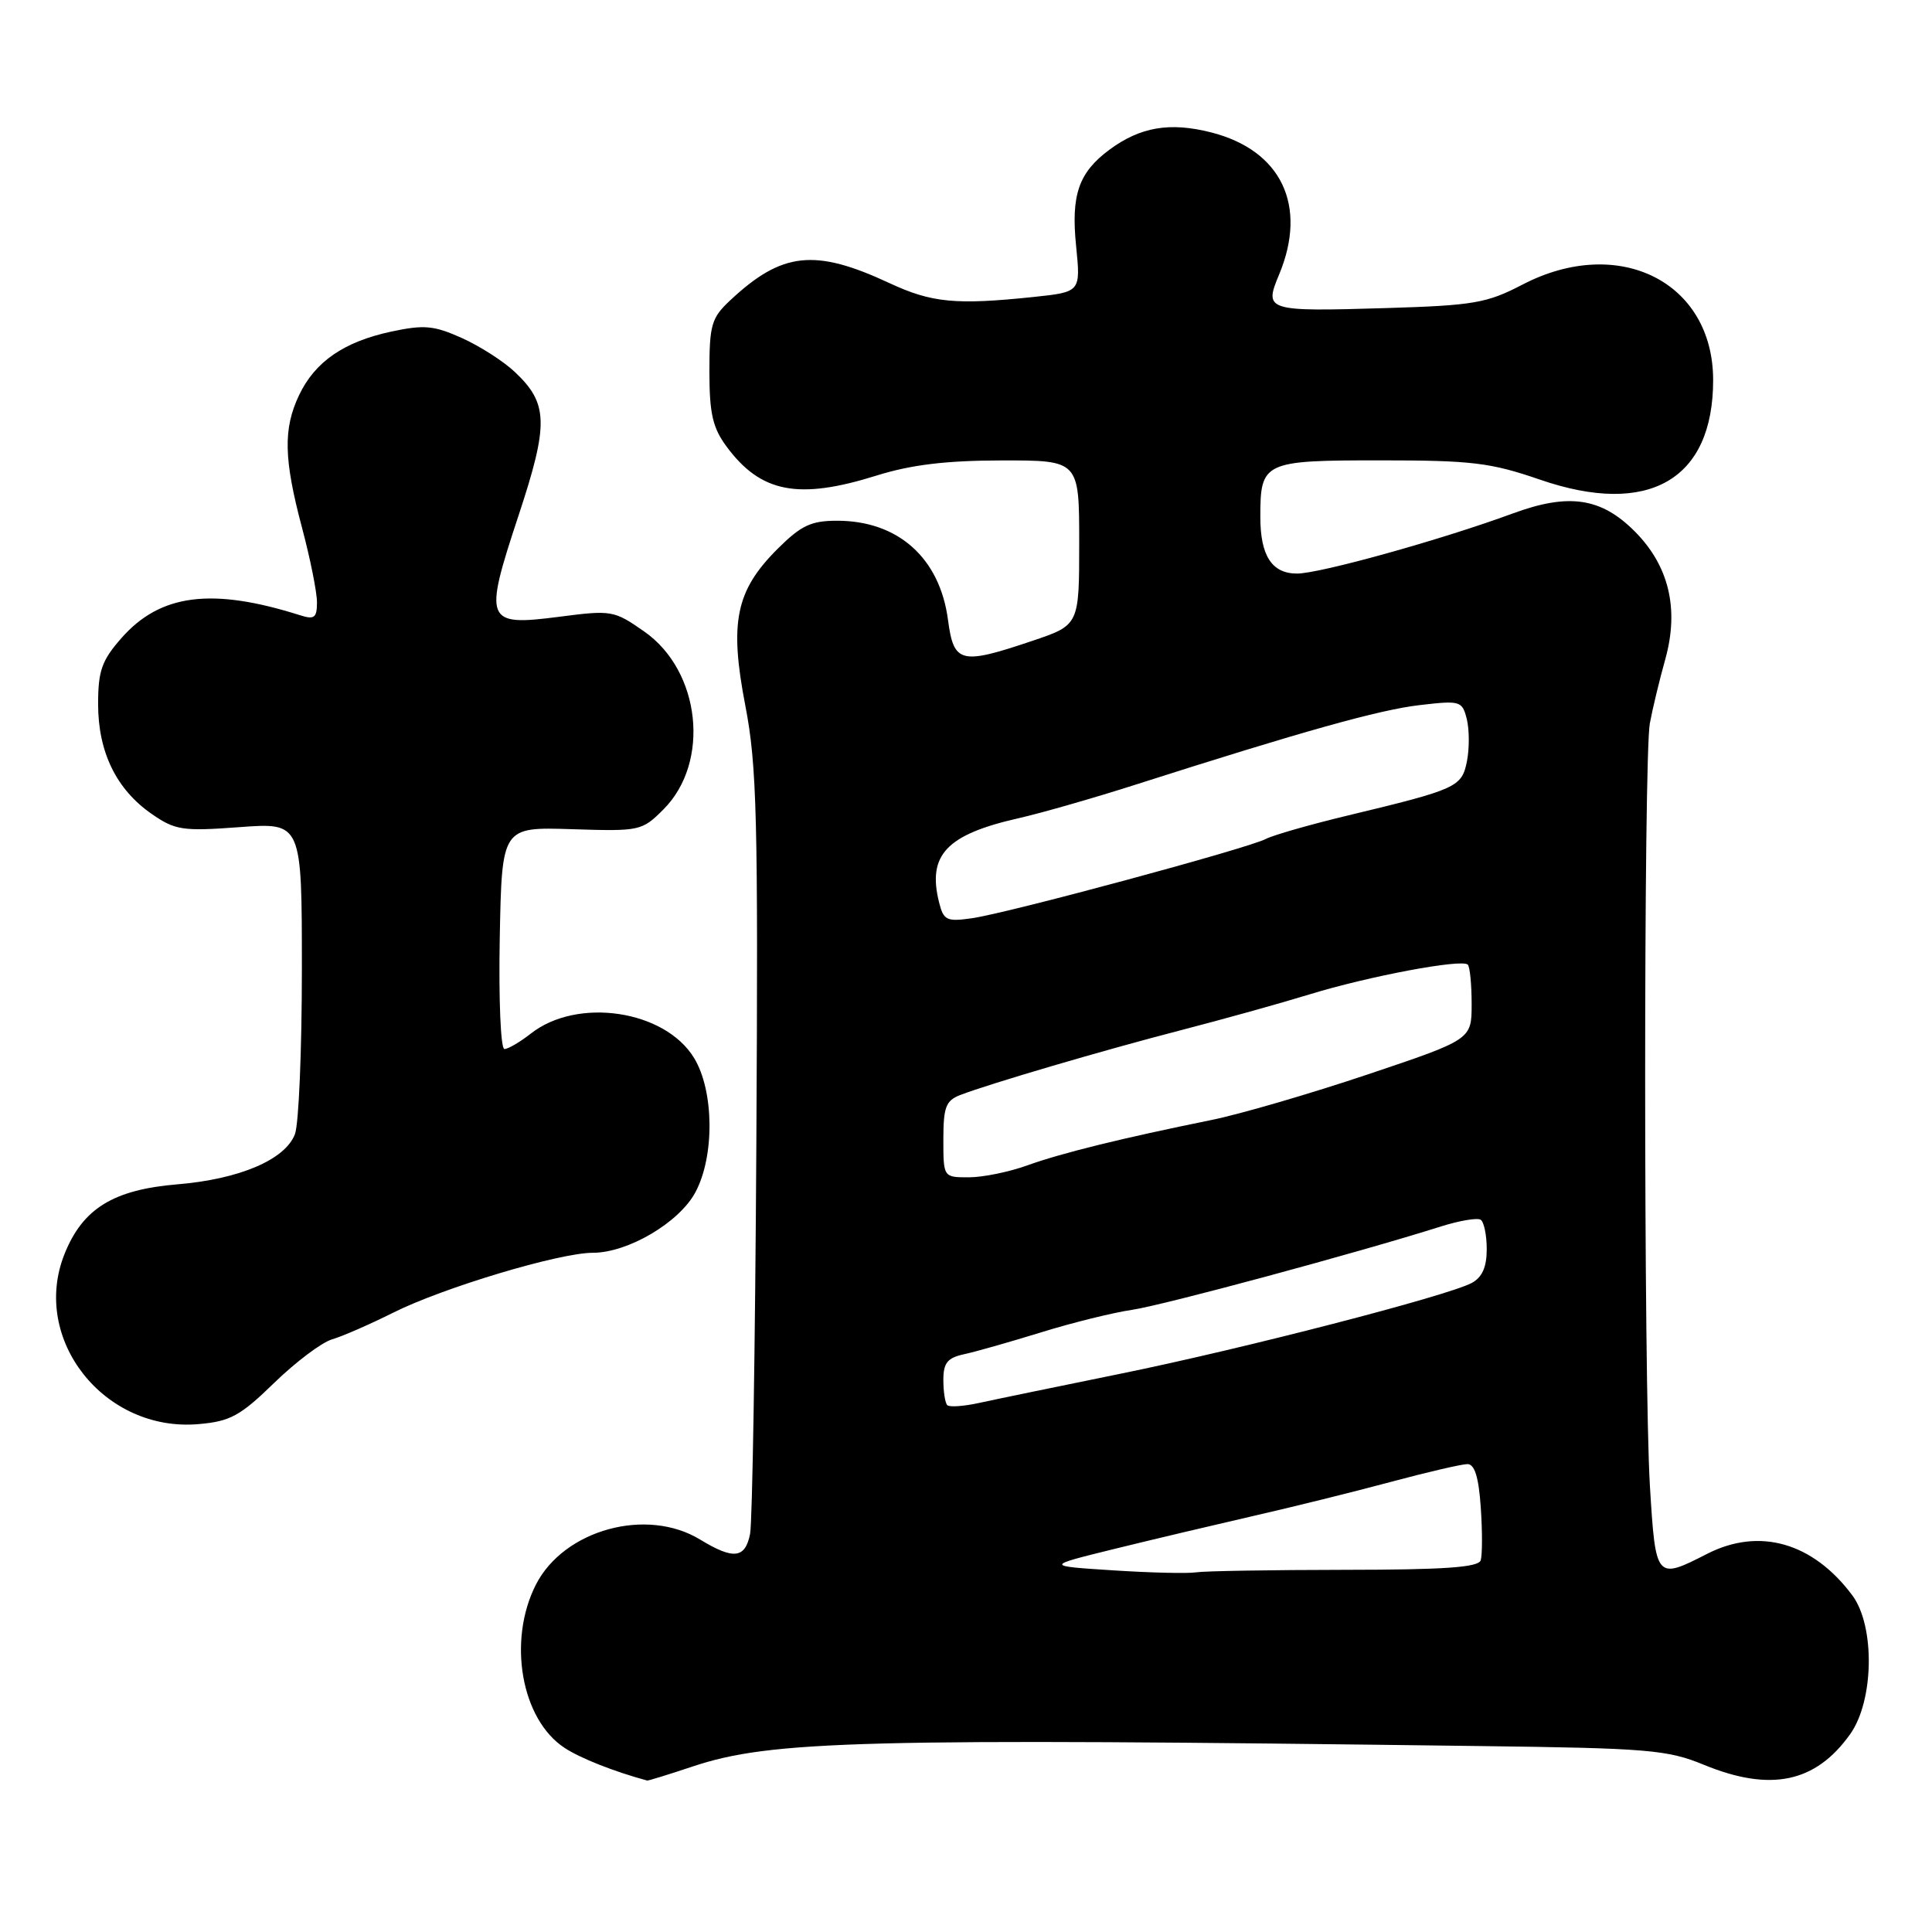 <?xml version="1.0" encoding="UTF-8" standalone="no"?>
<!DOCTYPE svg PUBLIC "-//W3C//DTD SVG 1.1//EN" "http://www.w3.org/Graphics/SVG/1.1/DTD/svg11.dtd" >
<svg xmlns="http://www.w3.org/2000/svg" xmlns:xlink="http://www.w3.org/1999/xlink" version="1.1" viewBox="0 0 256 256">
 <g >
 <path fill="currentColor"
d=" M 91.75 234.08 C 102.12 230.61 114.16 230.30 196.00 231.36 C 218.41 231.64 220.95 231.86 225.76 233.84 C 234.60 237.47 240.57 236.23 245.16 229.78 C 248.32 225.34 248.47 215.46 245.44 211.39 C 240.22 204.39 233.13 202.36 226.21 205.89 C 219.42 209.36 219.38 209.31 218.62 196.87 C 217.79 183.11 217.78 100.46 218.61 95.86 C 218.95 94.01 219.87 90.16 220.67 87.31 C 222.51 80.66 221.14 74.94 216.59 70.39 C 212.13 65.93 207.85 65.31 200.44 68.04 C 191.02 71.51 174.91 76.00 171.86 76.00 C 168.53 76.00 167.00 73.64 167.00 68.50 C 167.00 61.19 167.40 61.00 182.86 61.00 C 195.05 61.00 197.51 61.30 204.07 63.56 C 218.45 68.51 227.01 63.58 227.00 50.35 C 226.99 37.34 214.47 31.08 201.72 37.72 C 197.01 40.17 195.26 40.47 183.73 40.82 C 167.78 41.30 167.47 41.20 169.48 36.40 C 173.30 27.25 169.79 19.91 160.47 17.54 C 155.00 16.15 151.09 16.82 147.00 19.84 C 142.93 22.86 141.90 25.82 142.59 32.60 C 143.20 38.69 143.20 38.69 136.95 39.35 C 126.64 40.43 123.45 40.12 117.85 37.51 C 107.96 32.90 103.62 33.37 96.75 39.80 C 94.27 42.12 94.00 43.04 94.00 49.23 C 94.00 54.76 94.43 56.67 96.25 59.14 C 100.79 65.30 105.77 66.27 116.16 63.01 C 120.74 61.58 125.35 61.02 132.75 61.01 C 143.00 61.00 143.00 61.00 143.00 71.91 C 143.00 82.82 143.00 82.82 136.81 84.91 C 127.26 88.13 126.38 87.91 125.61 82.11 C 124.52 73.93 119.00 69.00 110.93 69.00 C 107.45 69.00 106.15 69.62 102.99 72.77 C 97.49 78.28 96.63 82.47 98.76 93.50 C 100.29 101.43 100.47 108.32 100.22 151.50 C 100.07 178.45 99.69 201.74 99.39 203.25 C 98.74 206.52 97.19 206.69 92.77 204.00 C 85.69 199.68 74.73 202.69 71.01 209.97 C 67.23 217.40 69.06 227.85 74.82 231.61 C 76.88 232.97 81.38 234.75 85.75 235.93 C 85.88 235.97 88.58 235.14 91.75 234.08 Z  M 36.33 183.24 C 39.17 180.48 42.62 177.88 44.00 177.47 C 45.38 177.07 49.01 175.48 52.07 173.95 C 58.68 170.63 74.12 166.00 78.55 166.00 C 83.20 166.00 89.99 162.00 92.14 157.99 C 94.71 153.21 94.62 144.53 91.97 140.19 C 88.10 133.83 76.50 132.10 70.33 136.96 C 68.90 138.08 67.33 139.00 66.84 139.00 C 66.34 139.00 66.07 132.45 66.22 124.29 C 66.50 109.58 66.50 109.58 75.74 109.87 C 84.80 110.16 85.05 110.11 87.91 107.25 C 94.15 101.01 92.85 88.92 85.38 83.69 C 81.36 80.88 81.06 80.82 74.07 81.73 C 64.29 82.99 64.05 82.40 68.70 68.34 C 72.73 56.14 72.66 53.47 68.21 49.28 C 66.72 47.87 63.56 45.85 61.20 44.79 C 57.48 43.12 56.19 43.01 51.83 43.94 C 45.56 45.29 41.73 47.93 39.62 52.38 C 37.51 56.83 37.60 60.83 40.02 69.93 C 41.11 74.02 42.00 78.46 42.00 79.80 C 42.00 81.87 41.66 82.13 39.75 81.52 C 28.07 77.82 21.23 78.70 16.09 84.55 C 13.48 87.52 13.00 88.88 13.00 93.30 C 13.00 99.65 15.42 104.61 20.10 107.85 C 23.22 110.01 24.18 110.16 31.75 109.60 C 40.00 108.99 40.00 108.99 40.00 128.43 C 40.00 139.12 39.59 148.96 39.08 150.28 C 37.80 153.66 31.73 156.25 23.50 156.93 C 15.01 157.64 10.96 160.14 8.55 166.16 C 4.04 177.43 13.80 189.81 26.33 188.70 C 30.51 188.34 31.84 187.61 36.33 183.24 Z  M 147.50 208.08 C 138.50 207.50 138.50 207.50 147.50 205.28 C 152.45 204.06 160.78 202.09 166.00 200.89 C 171.22 199.70 179.46 197.66 184.29 196.36 C 189.13 195.06 193.70 194.00 194.45 194.00 C 195.40 194.00 195.94 195.76 196.21 199.75 C 196.43 202.91 196.42 206.06 196.20 206.75 C 195.89 207.69 191.36 208.00 178.14 208.01 C 168.44 208.02 159.60 208.17 158.50 208.34 C 157.40 208.52 152.45 208.40 147.50 208.08 Z  M 125.52 186.19 C 125.23 185.90 125.00 184.40 125.00 182.85 C 125.00 180.59 125.54 179.92 127.75 179.44 C 129.26 179.12 133.88 177.80 138.00 176.53 C 142.12 175.25 147.53 173.92 150.00 173.56 C 154.06 172.97 179.77 166.04 190.94 162.51 C 193.38 161.74 195.74 161.34 196.19 161.62 C 196.63 161.89 197.00 163.65 197.00 165.52 C 197.00 167.90 196.40 169.25 195.01 170.00 C 191.78 171.72 164.71 178.72 148.50 182.02 C 140.25 183.70 131.82 185.44 129.77 185.89 C 127.72 186.34 125.81 186.48 125.52 186.19 Z  M 125.00 150.98 C 125.00 146.69 125.33 145.83 127.25 145.09 C 131.18 143.58 146.15 139.18 156.50 136.50 C 162.00 135.08 169.64 132.95 173.49 131.77 C 181.32 129.36 193.70 127.03 194.49 127.82 C 194.77 128.10 195.00 130.45 195.00 133.04 C 195.00 137.74 195.00 137.74 181.25 142.36 C 173.69 144.90 164.35 147.63 160.50 148.41 C 148.60 150.83 140.68 152.78 136.12 154.42 C 133.72 155.29 130.23 156.00 128.37 156.00 C 125.00 156.00 125.00 156.00 125.00 150.98 Z  M 124.44 119.60 C 122.85 113.29 125.40 110.58 135.00 108.41 C 138.03 107.72 145.00 105.72 150.50 103.96 C 172.65 96.88 182.77 94.05 188.11 93.43 C 193.51 92.80 193.75 92.87 194.36 95.29 C 194.70 96.67 194.71 99.18 194.38 100.86 C 193.69 104.30 193.10 104.57 178.50 108.08 C 173.55 109.27 168.70 110.66 167.72 111.17 C 165.36 112.41 133.50 121.01 128.79 121.67 C 125.45 122.15 125.03 121.95 124.44 119.60 Z "/>
</g>
</svg>